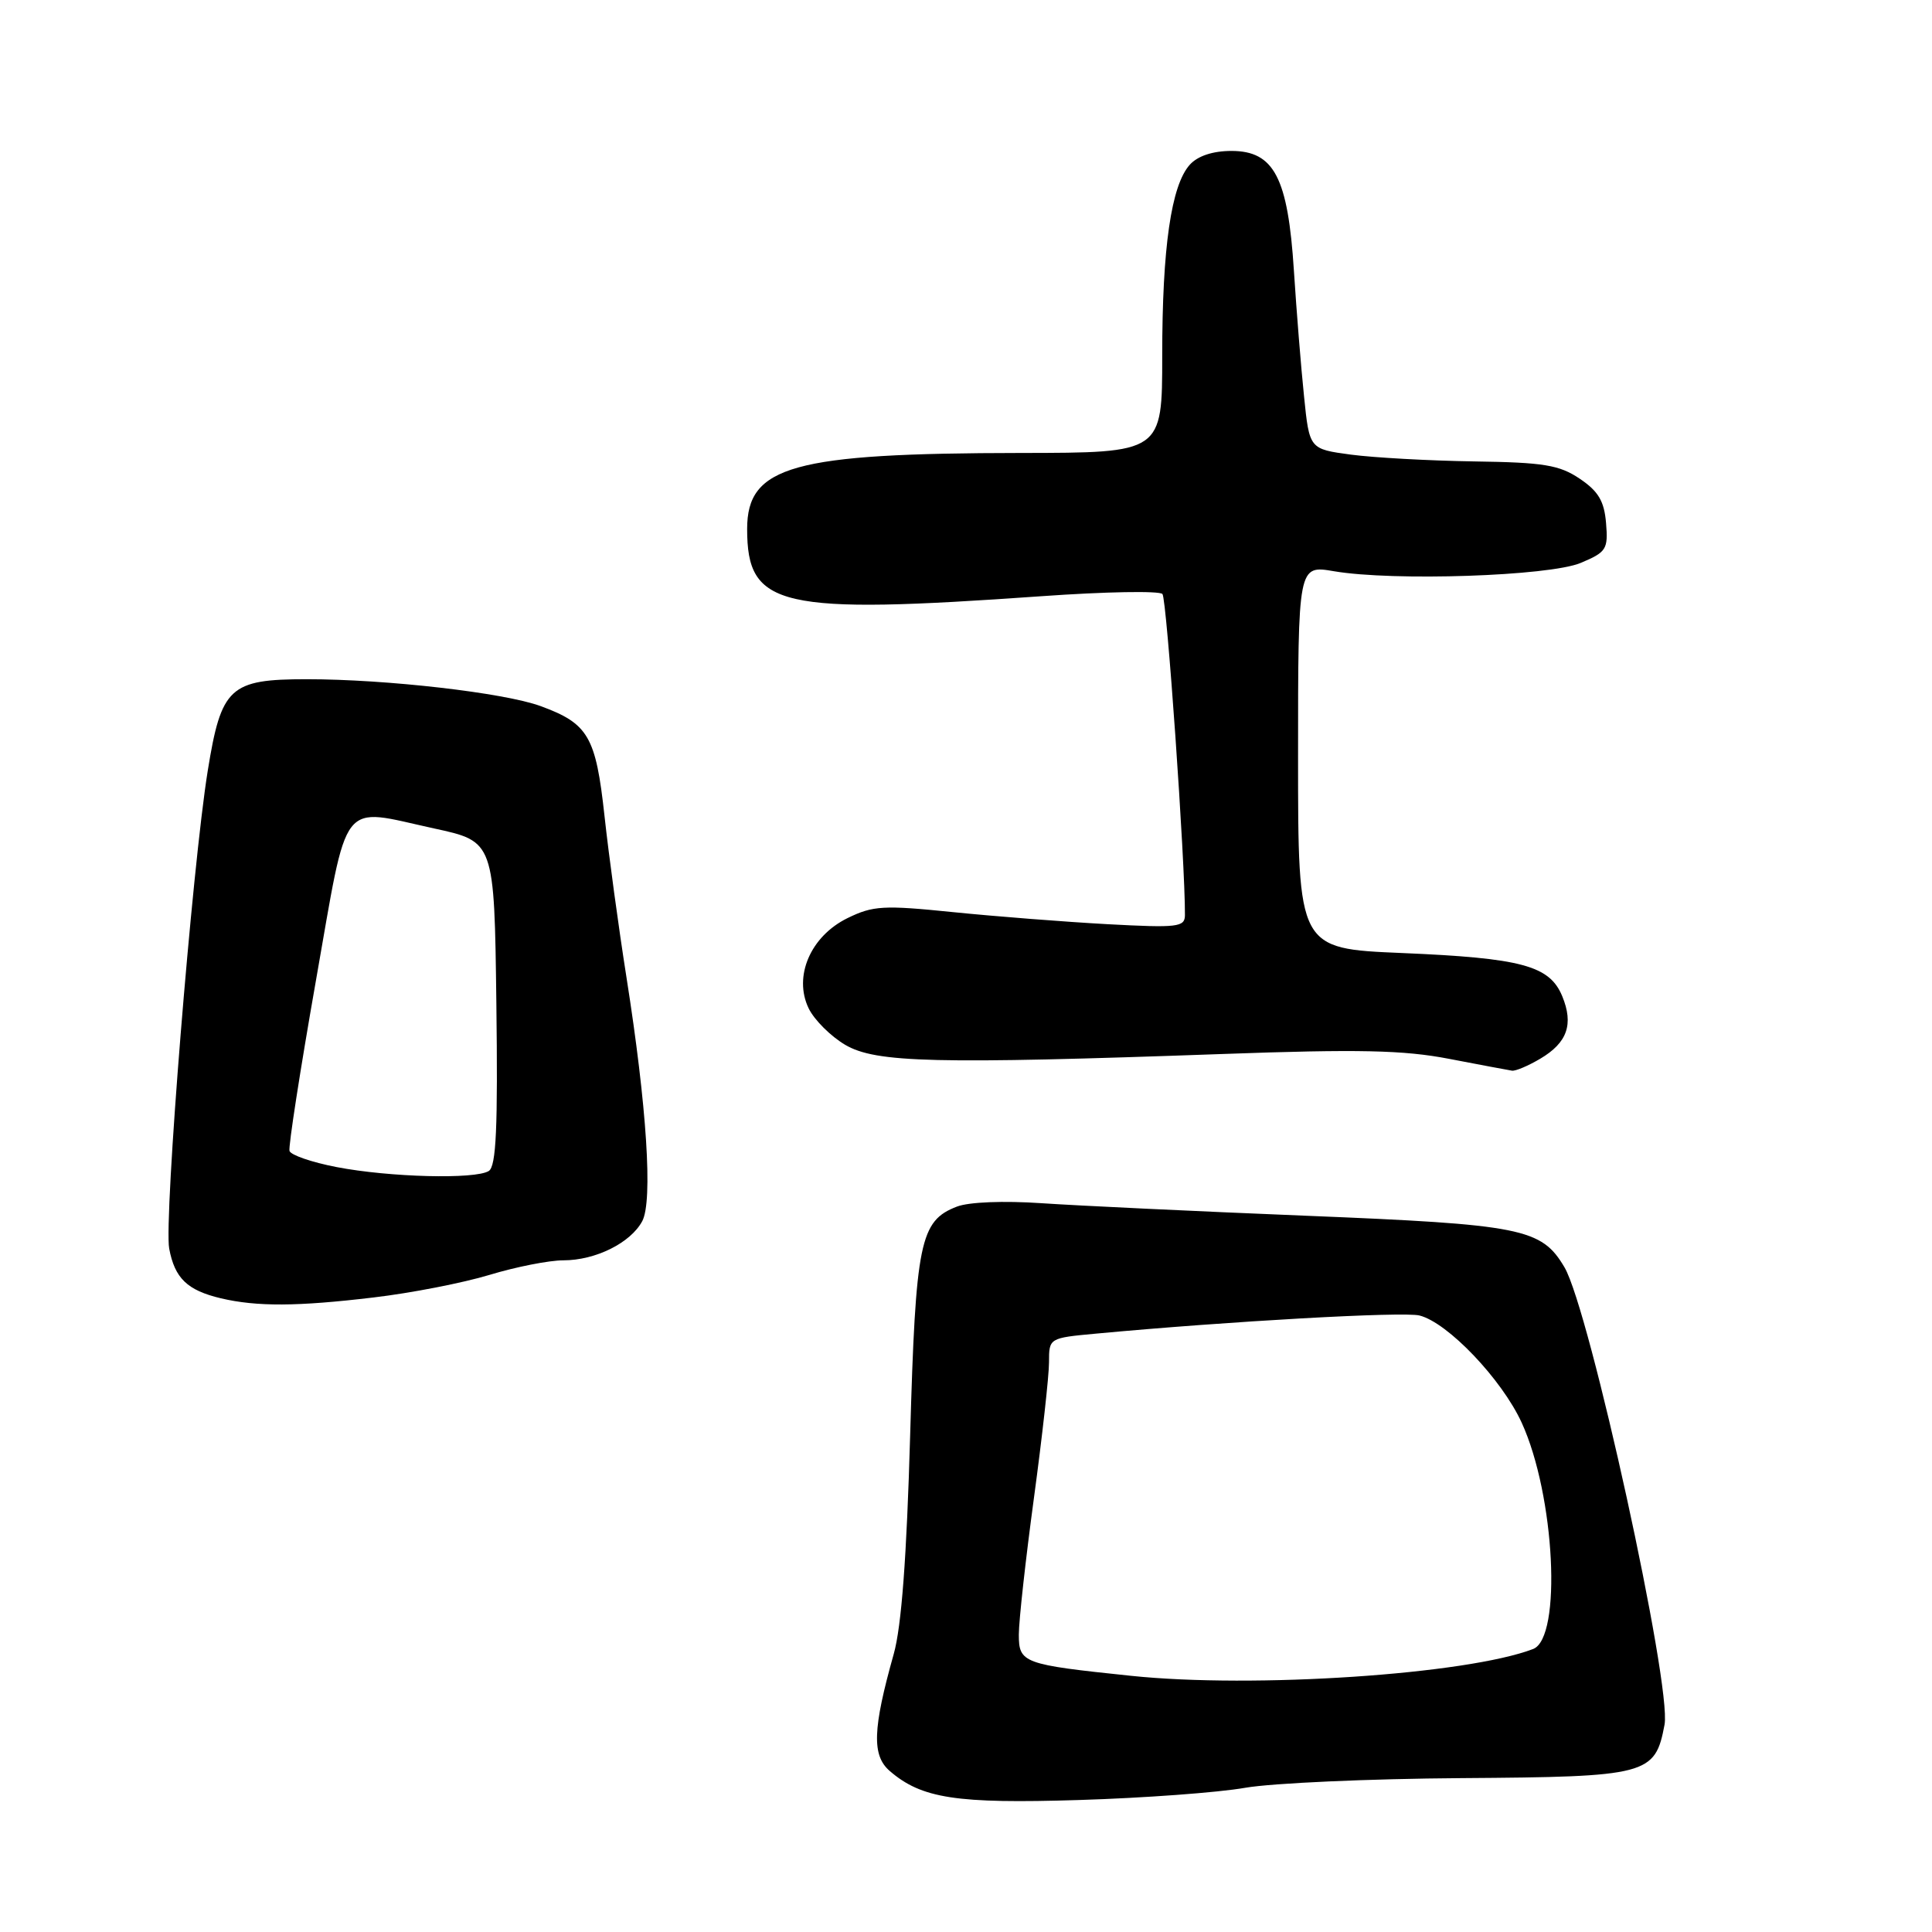 <?xml version="1.0" encoding="UTF-8" standalone="no"?>
<!DOCTYPE svg PUBLIC "-//W3C//DTD SVG 1.1//EN" "http://www.w3.org/Graphics/SVG/1.1/DTD/svg11.dtd" >
<svg xmlns="http://www.w3.org/2000/svg" xmlns:xlink="http://www.w3.org/1999/xlink" version="1.1" viewBox="0 0 256 256">
 <g >
 <path fill="currentColor"
d=" M 165.00 236.89 C 168.57 236.27 181.48 235.69 193.67 235.61 C 218.34 235.44 219.31 235.19 220.56 228.53 C 221.53 223.36 210.63 173.58 207.30 167.92 C 204.25 162.76 201.69 162.25 173.00 161.09 C 158.43 160.50 142.68 159.75 138.00 159.43 C 133.02 159.09 128.38 159.27 126.80 159.88 C 121.90 161.76 121.33 164.53 120.60 190.18 C 120.14 206.33 119.45 215.55 118.42 219.18 C 115.63 229.10 115.51 232.60 117.89 234.66 C 122.11 238.31 126.73 239.02 143.00 238.51 C 151.53 238.25 161.43 237.52 165.00 236.89 Z  M 49.50 171.92 C 54.45 171.34 61.36 169.99 64.86 168.93 C 68.35 167.87 72.76 167.00 74.65 167.00 C 78.91 167.00 83.56 164.69 85.10 161.81 C 86.52 159.15 85.71 146.60 83.01 129.50 C 81.97 122.90 80.66 113.28 80.10 108.12 C 78.95 97.58 77.96 95.88 71.63 93.56 C 66.79 91.79 51.22 90.00 40.65 90.00 C 30.44 90.00 29.32 91.04 27.53 102.11 C 25.46 114.93 21.70 161.59 22.42 165.45 C 23.16 169.38 24.81 170.97 29.26 172.03 C 34.01 173.15 39.38 173.13 49.50 171.92 Z  M 204.10 140.28 C 207.68 138.16 208.54 135.72 207.00 131.99 C 205.32 127.94 201.60 126.95 185.75 126.28 C 172.00 125.70 172.00 125.70 172.00 100.29 C 172.00 74.88 172.00 74.88 176.75 75.69 C 184.61 77.03 205.26 76.34 209.45 74.59 C 212.86 73.16 213.10 72.78 212.81 69.31 C 212.57 66.40 211.79 65.09 209.32 63.43 C 206.62 61.61 204.55 61.27 195.32 61.14 C 189.37 61.05 182.03 60.64 179.00 60.24 C 173.50 59.50 173.50 59.50 172.79 52.50 C 172.39 48.65 171.79 41.17 171.45 35.88 C 170.66 23.52 168.82 20.00 163.17 20.00 C 160.71 20.00 158.71 20.66 157.66 21.82 C 155.19 24.55 154.00 32.80 154.00 47.14 C 154.00 60.00 154.00 60.00 135.25 60.02 C 105.06 60.05 99.00 61.74 99.00 70.09 C 99.00 80.49 103.22 81.46 138.01 79.00 C 146.43 78.40 153.64 78.27 154.03 78.71 C 154.60 79.34 157.05 114.30 157.01 121.26 C 157.00 122.85 156.06 122.96 146.75 122.46 C 141.11 122.15 131.90 121.43 126.27 120.86 C 117.06 119.92 115.68 120.00 112.29 121.66 C 107.40 124.06 105.11 129.38 107.15 133.61 C 107.89 135.14 110.08 137.32 112.00 138.45 C 116.06 140.83 123.86 141.02 162.00 139.66 C 180.04 139.01 185.99 139.14 192.00 140.30 C 196.12 141.09 199.88 141.80 200.35 141.87 C 200.81 141.94 202.50 141.23 204.10 140.28 Z  M 149.83 222.05 C 135.55 220.56 135.00 220.36 135.00 216.59 C 135.00 214.76 135.90 206.62 137.00 198.50 C 138.10 190.38 139.00 182.28 139.00 180.51 C 139.00 177.29 139.00 177.29 145.25 176.71 C 162.83 175.07 185.96 173.77 188.09 174.31 C 191.84 175.25 199.00 182.77 201.63 188.51 C 206.04 198.13 206.99 217.02 203.15 218.50 C 194.36 221.87 166.13 223.76 149.83 222.05 Z  M 44.58 154.64 C 41.32 154.01 38.52 153.05 38.36 152.50 C 38.20 151.95 39.77 141.82 41.85 130.00 C 46.20 105.31 44.87 107.02 57.50 109.77 C 65.50 111.50 65.50 111.50 65.77 132.93 C 65.98 149.40 65.75 154.54 64.77 155.16 C 62.99 156.29 51.63 156.00 44.58 154.64 Z "/>
</g>
</svg>